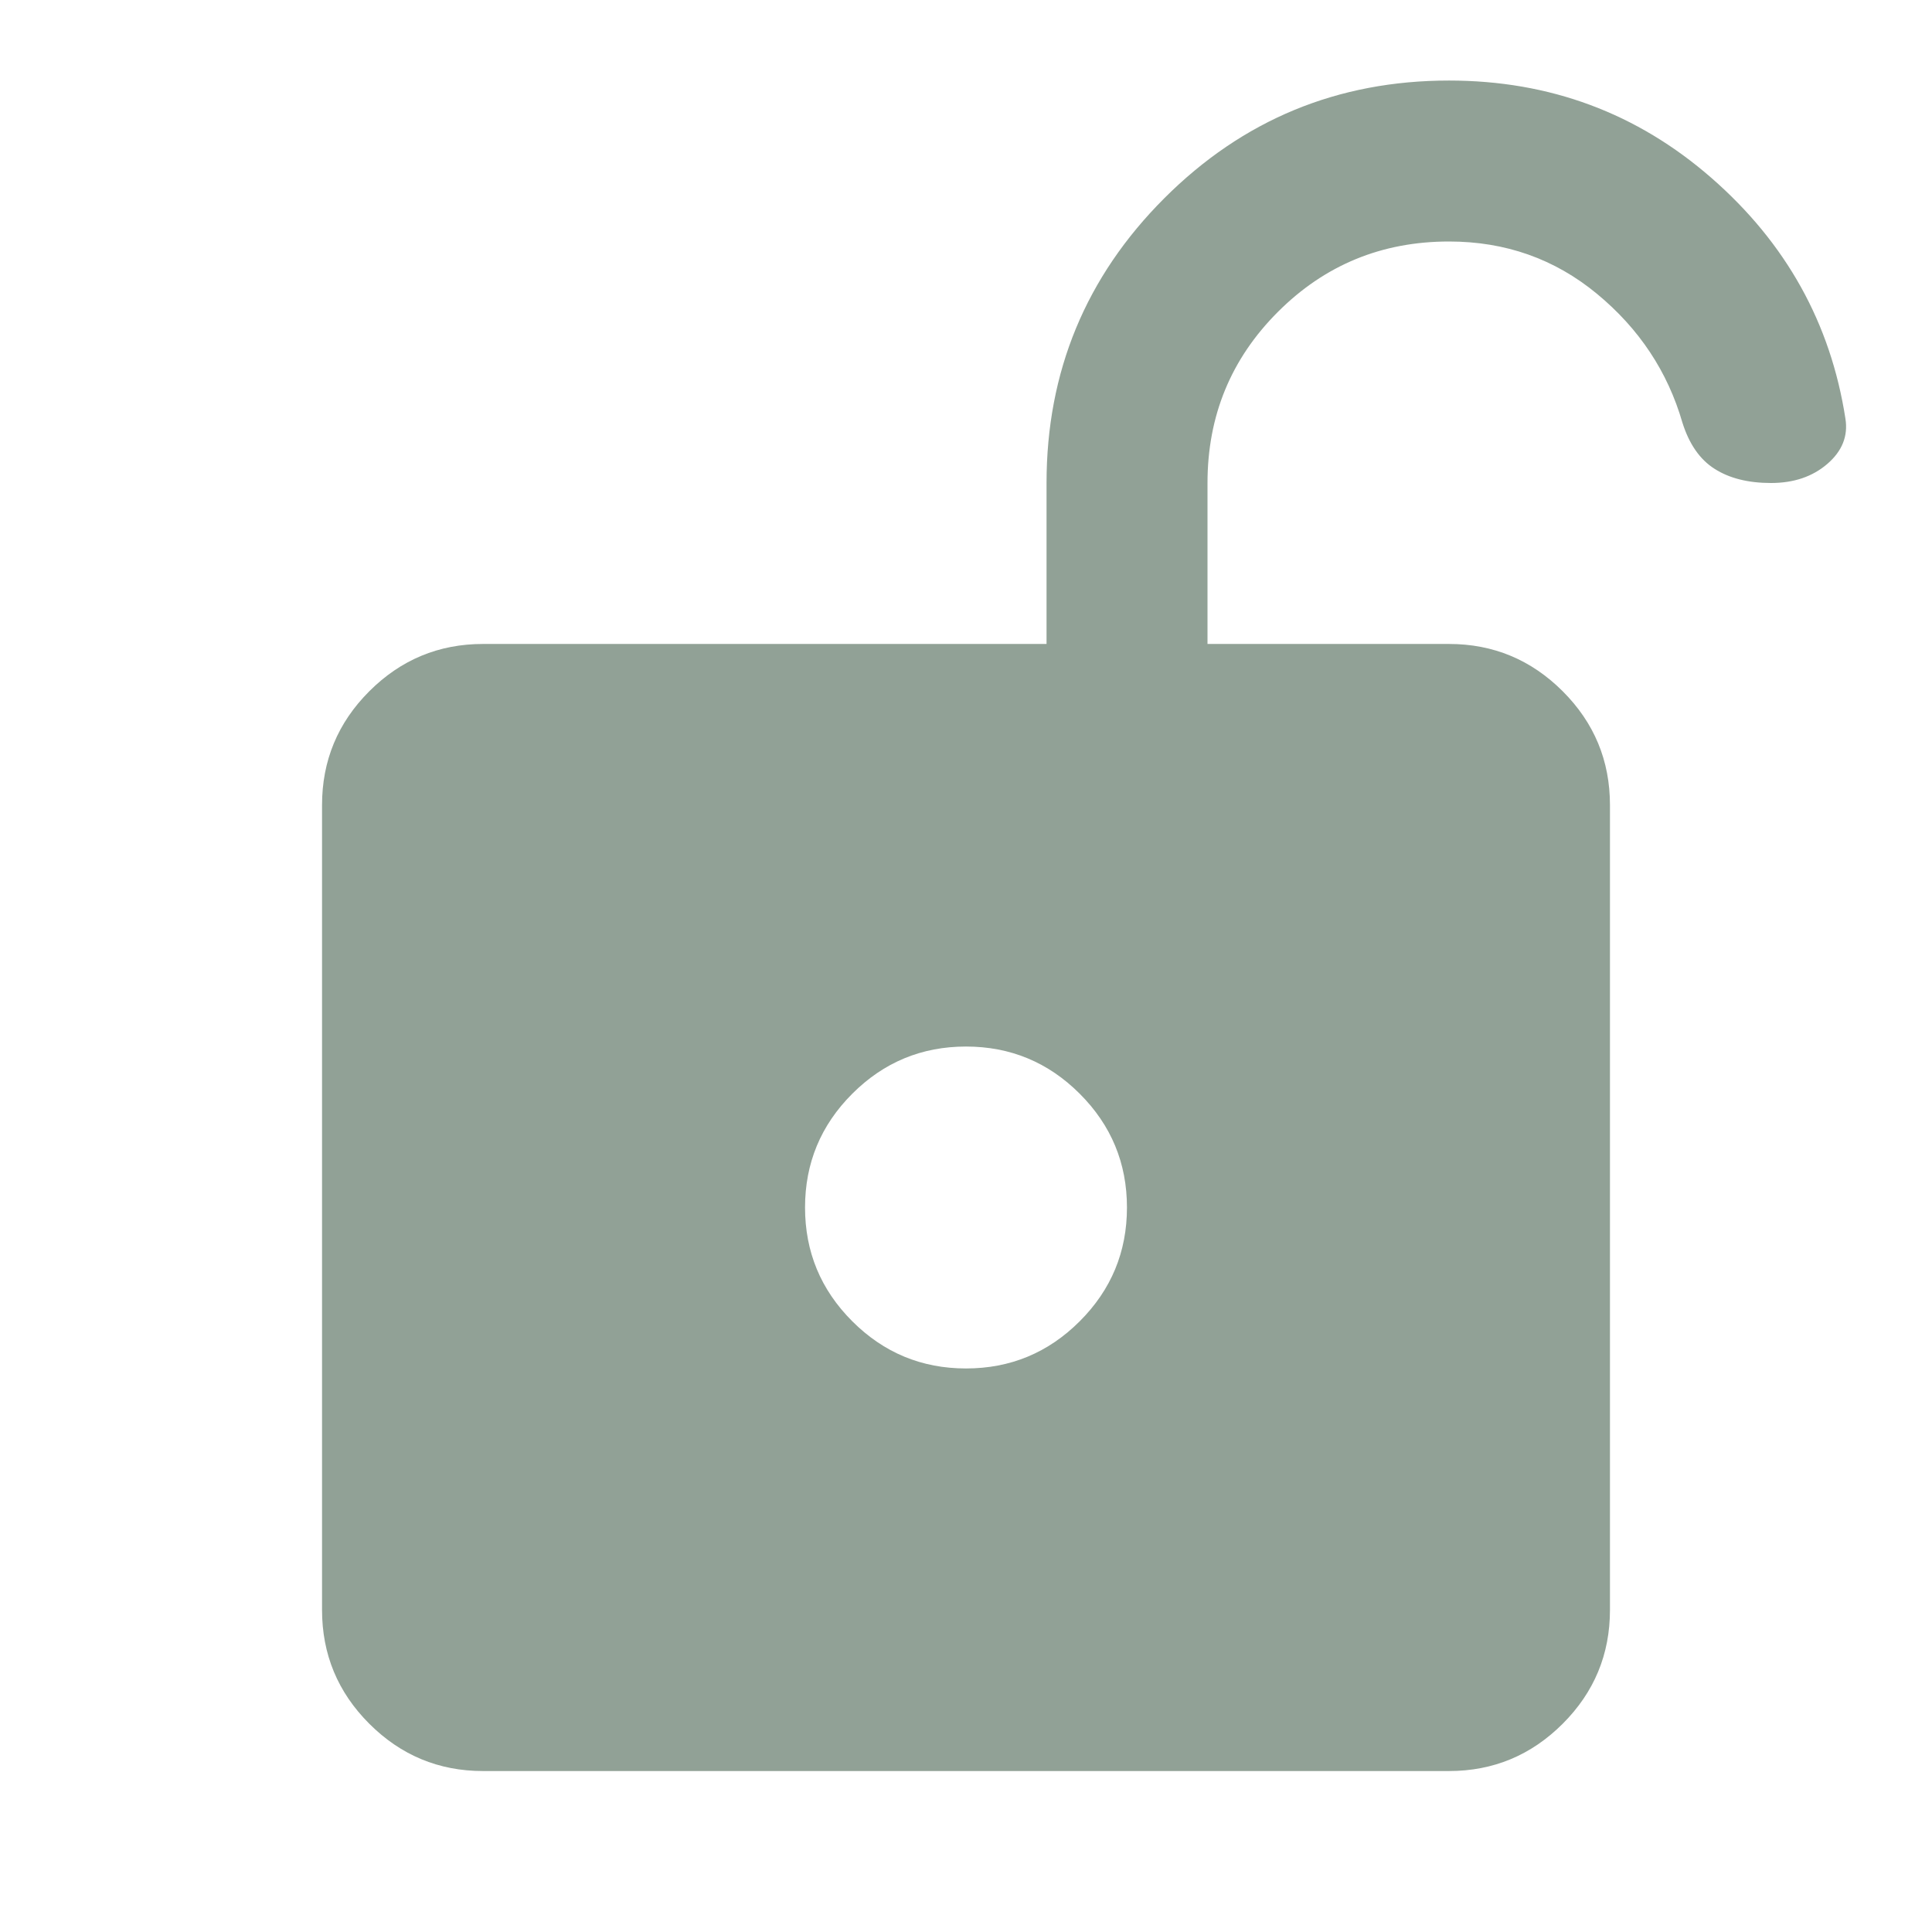 <svg width="16" height="16" viewBox="0 0 16 16" fill="none" xmlns="http://www.w3.org/2000/svg">
<path d="M8 11.333C8.367 11.333 8.681 11.203 8.942 10.942C9.203 10.681 9.333 10.367 9.333 10C9.333 9.633 9.203 9.319 8.942 9.058C8.681 8.797 8.367 8.667 8 8.667C7.633 8.667 7.319 8.797 7.058 9.058C6.797 9.319 6.667 9.633 6.667 10C6.667 10.367 6.797 10.681 7.058 10.942C7.319 11.203 7.633 11.333 8 11.333ZM4 14.667C3.633 14.667 3.319 14.536 3.058 14.275C2.797 14.014 2.667 13.7 2.667 13.333V6.667C2.667 6.3 2.797 5.986 3.058 5.725C3.319 5.464 3.633 5.333 4 5.333H8.667V4C8.667 3.078 8.992 2.292 9.642 1.642C10.292 0.992 11.078 0.667 12 0.667C12.833 0.667 13.558 0.936 14.175 1.475C14.792 2.014 15.161 2.678 15.283 3.467C15.306 3.611 15.256 3.736 15.133 3.842C15.011 3.947 14.856 4 14.667 4C14.478 4 14.322 3.961 14.2 3.883C14.078 3.806 13.989 3.678 13.933 3.5C13.811 3.078 13.575 2.722 13.225 2.433C12.875 2.144 12.467 2 12 2C11.444 2 10.972 2.194 10.583 2.583C10.194 2.972 10 3.444 10 4V5.333H12C12.367 5.333 12.681 5.464 12.942 5.725C13.203 5.986 13.333 6.3 13.333 6.667V13.333C13.333 13.7 13.203 14.014 12.942 14.275C12.681 14.536 12.367 14.667 12 14.667H4Z" fill="#91A196"/>
</svg>

